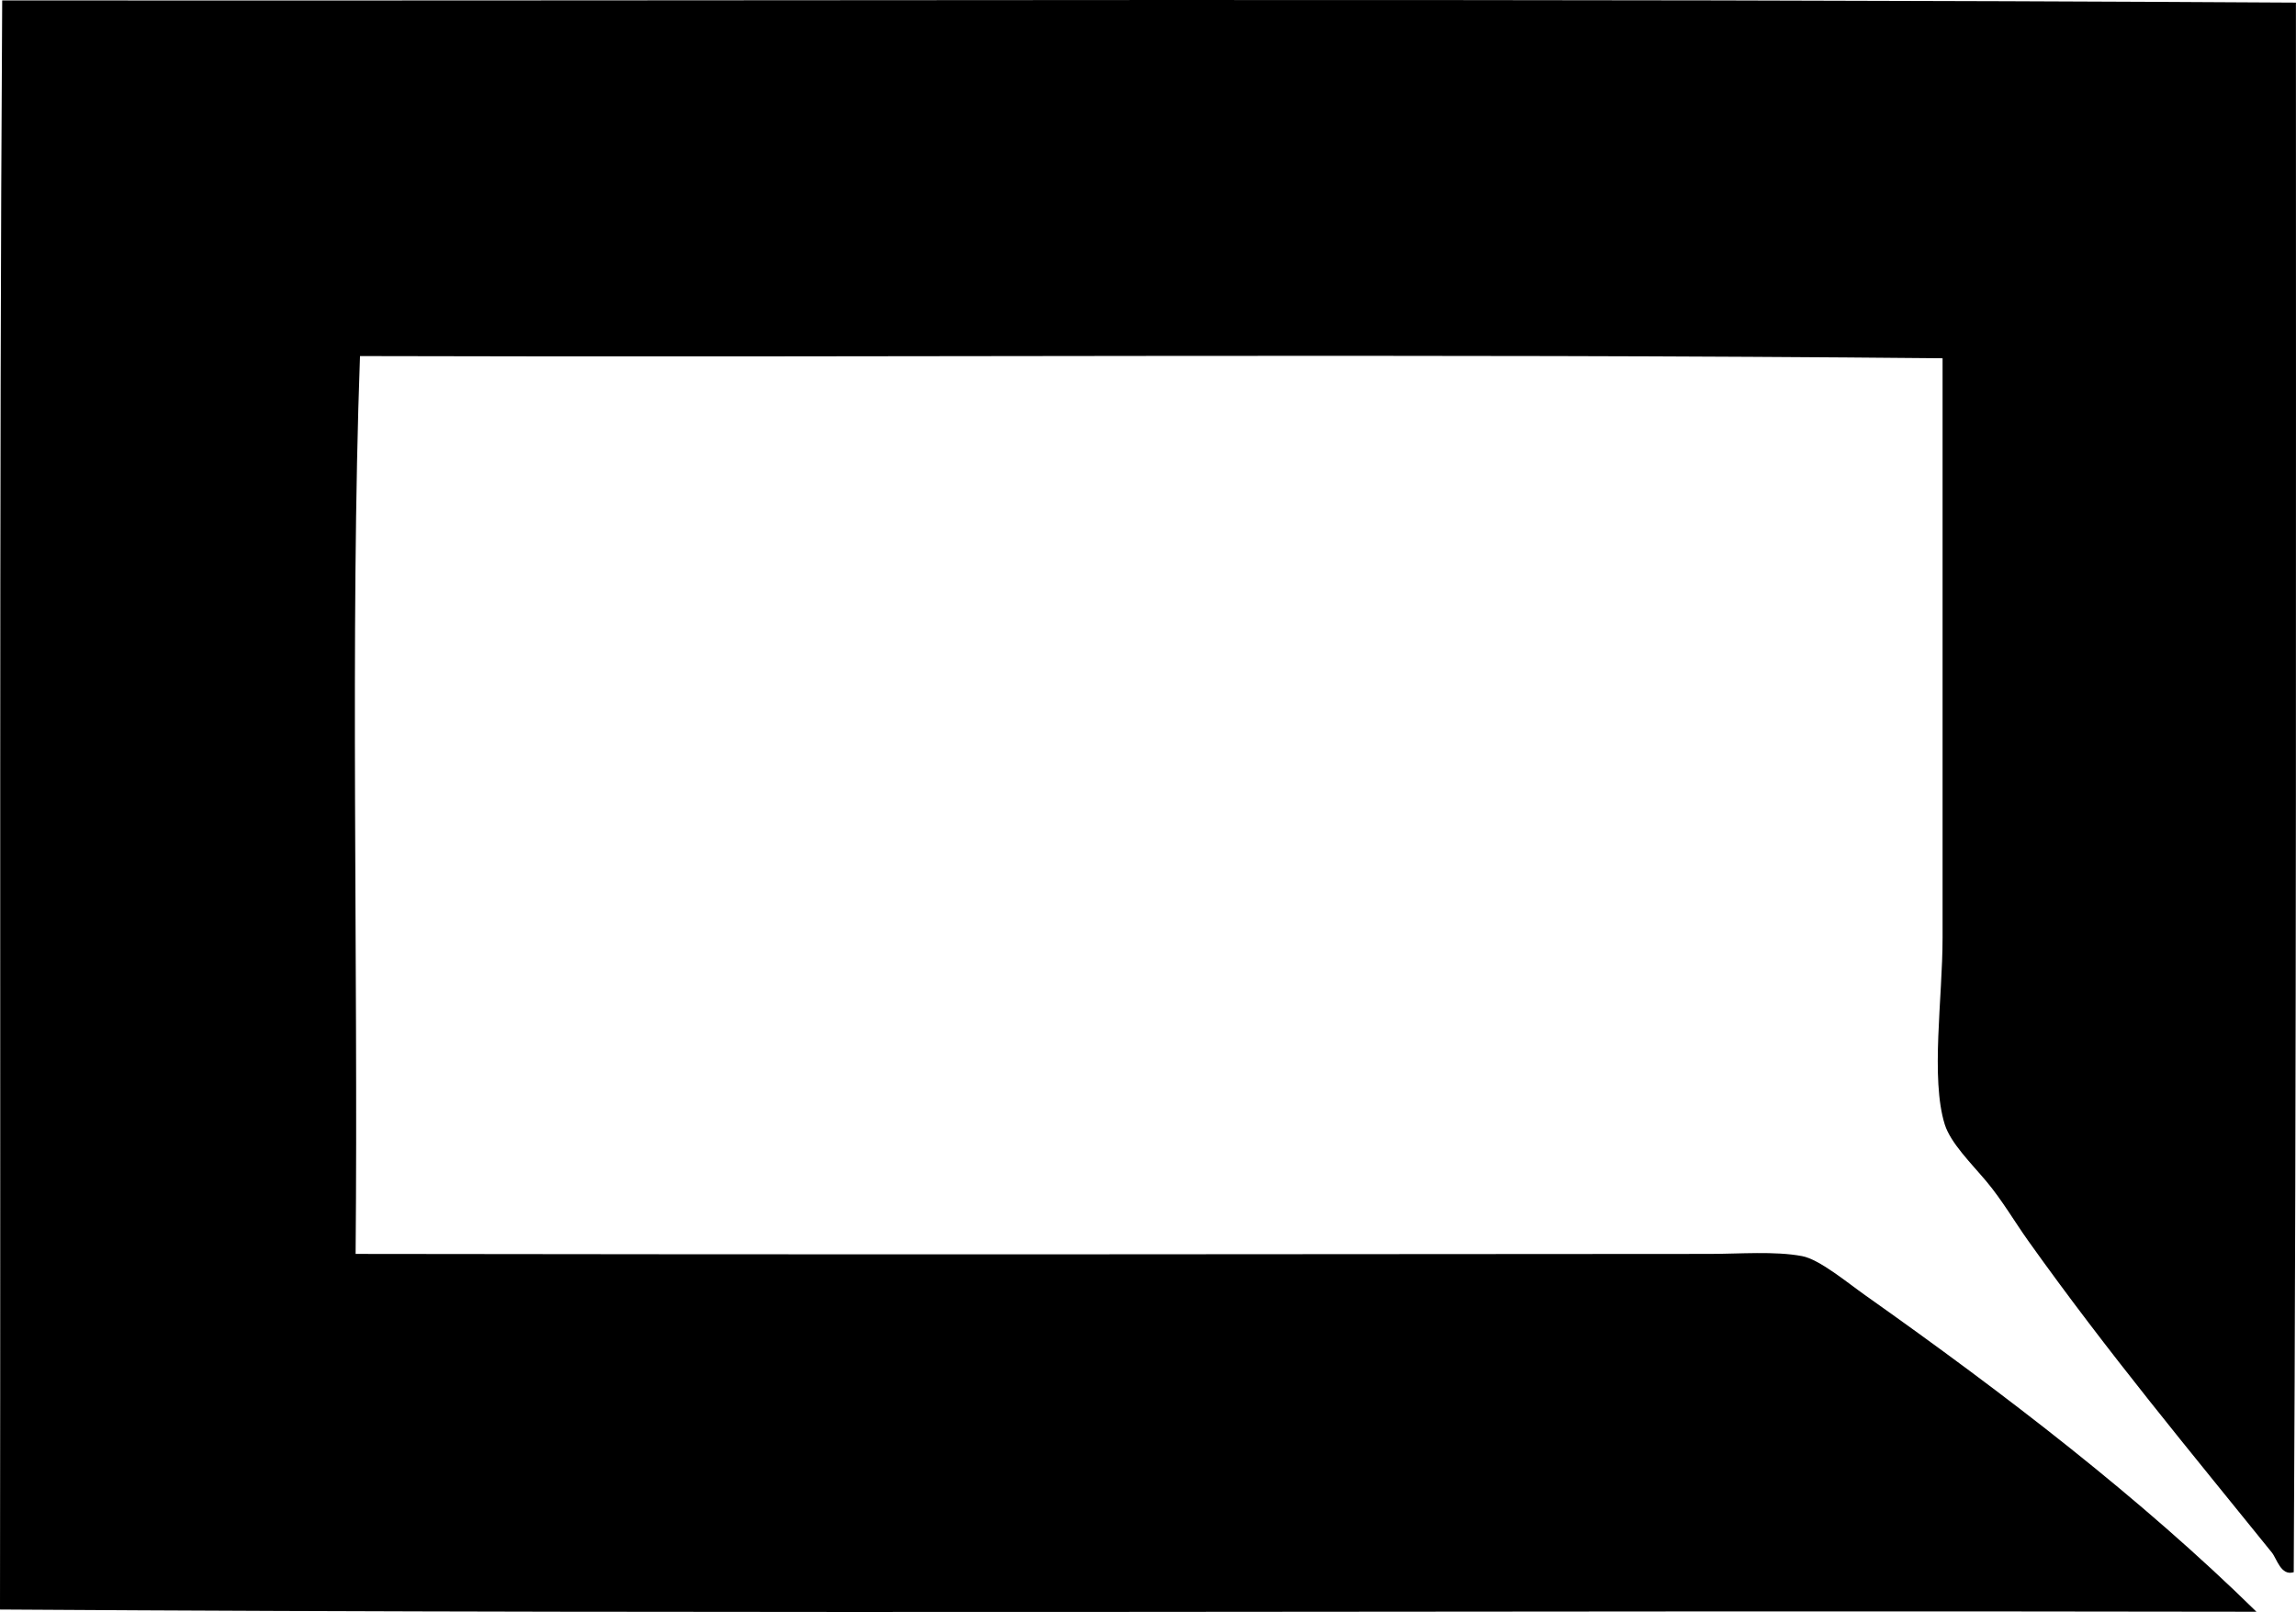 <?xml version="1.0" encoding="iso-8859-1"?>
<!-- Generator: Adobe Illustrator 19.2.0, SVG Export Plug-In . SVG Version: 6.00 Build 0)  -->
<svg version="1.1" xmlns="http://www.w3.org/2000/svg" xmlns:xlink="http://www.w3.org/1999/xlink" x="0px" y="0px"
	 viewBox="0 0 125.451 88.066" style="enable-background:new 0 0 125.451 88.066;" xml:space="preserve">
<g id="Dunya_x5F_TV">
	<path style="fill-rule:evenodd;clip-rule:evenodd;" d="M125.447,0.143c0.001,28.909,0.035,58.196-0.12,85.75
		c-0.705,0.212-0.914-0.727-1.199-1.08c-4.489-5.563-8.939-10.894-13.312-17.03c-0.716-1.005-1.431-2.227-2.278-3.237
		c-0.828-0.986-1.962-2.102-2.279-3.118c-0.782-2.507-0.119-6.908-0.119-10.194c-0.001-10.508,0-21.279,0-31.661
		c-28.005-0.269-57.474-0.034-86.47-0.12c-0.55,15.202-0.094,32.999-0.24,49.051c25.608,0.042,51.363,0.019,73.997,0
		c1.623-0.001,3.544-0.162,5.037,0.12c0.951,0.18,2.446,1.43,3.478,2.159c7.61,5.379,15.05,11.083,21.348,17.27
		C81.74,87.972,40.649,88.199,0,87.931C0.043,57.074-0.051,27.5,0.12,0.023C41.812,0.059,82.968-0.111,125.447,0.143z"/>
</g>
<g id="Layer_1">
</g>
</svg>
